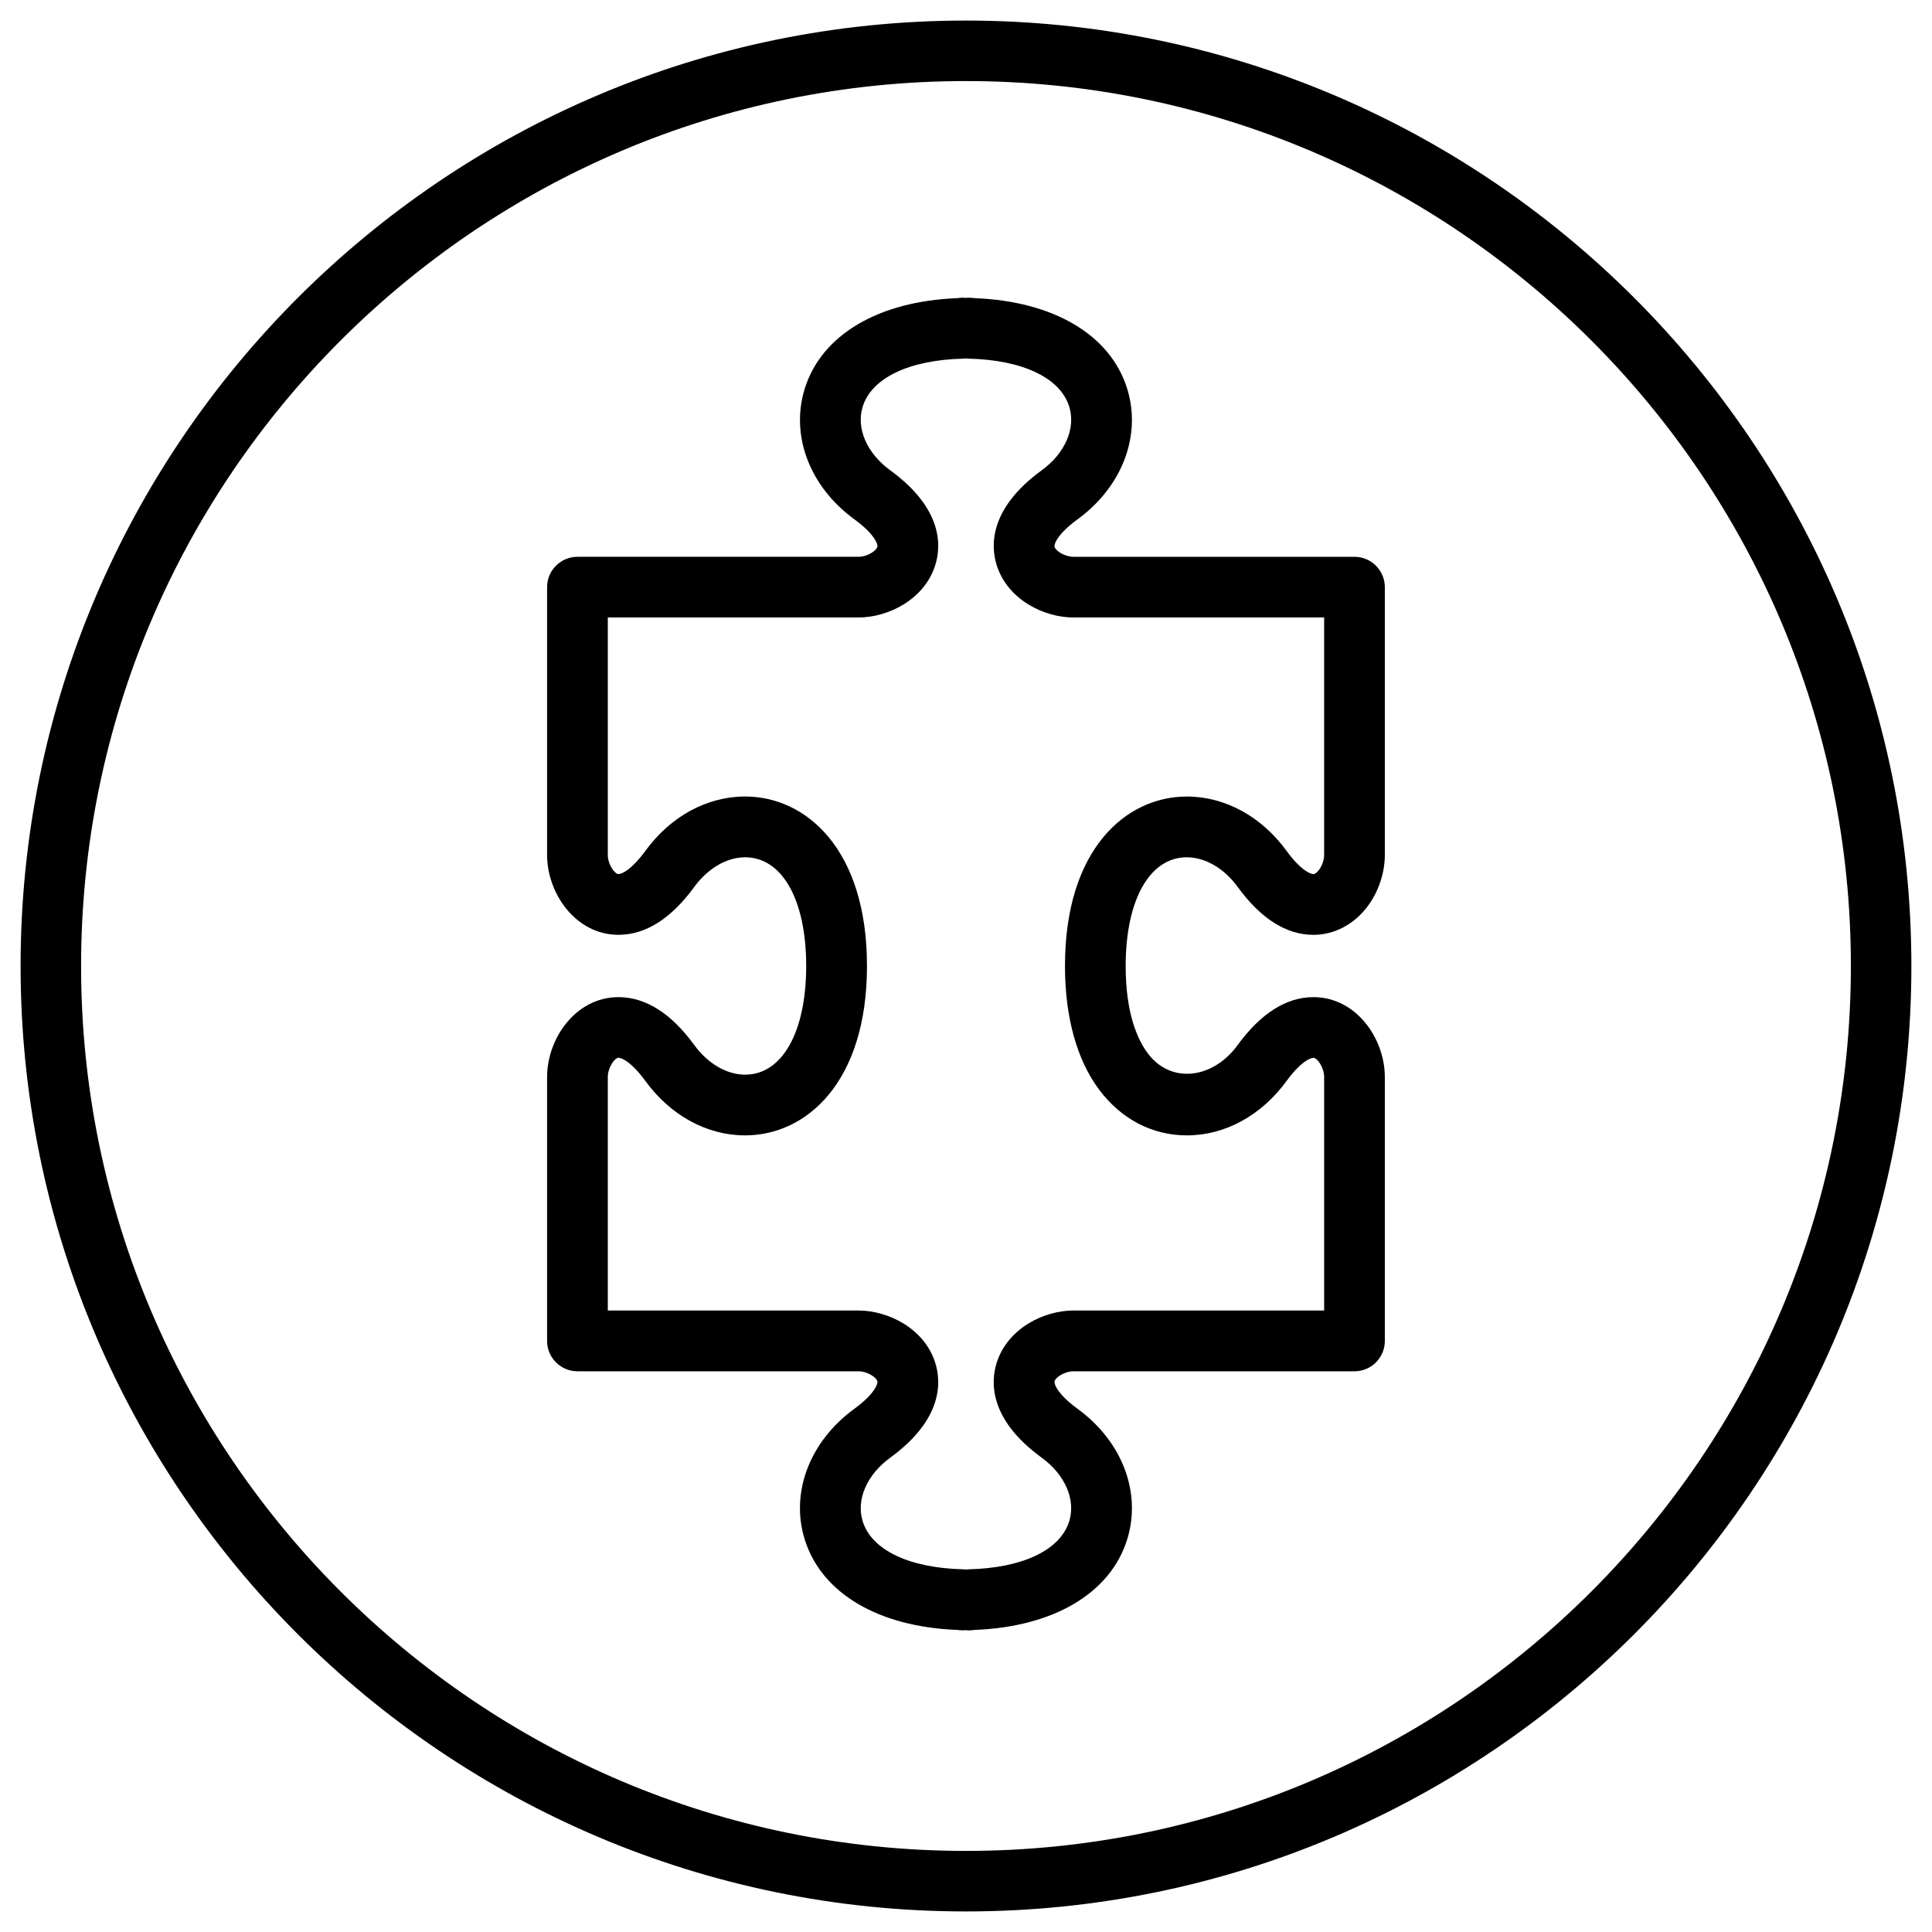 <?xml version="1.0" encoding="utf-8"?>
<svg width="70px" height="70px">
<path d="M34.999,0.745C16.112,0.745,0.746,16.111,0.746,35c0,18.889,15.366,34.255,34.253,34.255
	c18.89,0,34.254-15.366,34.254-34.255C69.253,16.112,53.889,0.745,34.999,0.745z M34.999,67.062C17.321,67.062,2.938,52.68,2.938,35
	c0-17.68,14.383-32.063,32.061-32.063C52.68,2.937,67.061,17.32,67.061,35C67.061,52.68,52.68,67.062,34.999,67.062z M49.075,20.174
	H38.9c-0.328,0-0.645-0.215-0.69-0.355c-0.033-0.105,0.124-0.487,0.828-1c1.624-1.183,2.331-3.045,1.8-4.743
	c-0.608-1.946-2.667-3.163-5.525-3.273c-0.111-0.019-0.297-0.019-0.287-0.01c-0.029-0.002-0.121-0.007-0.15-0.007
	c-0.064,0-0.128,0.006-0.189,0.017c-2.859,0.11-4.919,1.327-5.528,3.274c-0.531,1.698,0.176,3.559,1.8,4.742
	c0.705,0.513,0.862,0.896,0.828,1c-0.045,0.14-0.362,0.355-0.689,0.355H20.922c-0.607,0-1.1,0.493-1.1,1.1v9.701
	c0,1.398,1.04,2.895,2.586,2.895c0.983,0,1.908-0.584,2.749-1.738c0.488-0.67,1.176-1.071,1.84-1.071
	c1.345,0,2.213,1.546,2.213,3.938s-0.869,3.938-2.213,3.938c-0.664,0-1.352-0.4-1.84-1.071c-0.84-1.153-1.765-1.738-2.748-1.738
	c-1.548,0-2.587,1.497-2.587,2.896v9.56c0,0.607,0.493,1.1,1.1,1.1h10.176c0.327,0,0.644,0.216,0.689,0.355
	c0.034,0.104-0.123,0.487-0.828,1c-1.625,1.184-2.332,3.045-1.801,4.742c0.608,1.947,2.669,3.164,5.529,3.274
	c0.086,0.015,0.203,0.018,0.292,0.01c0.026,0.002,0.115,0.006,0.142,0.006c0.063,0,0.125-0.005,0.186-0.016
	c2.861-0.109,4.922-1.326,5.531-3.273c0.531-1.698-0.176-3.56-1.8-4.742c-0.704-0.514-0.861-0.896-0.828-1.001
	c0.046-0.14,0.362-0.355,0.69-0.355h10.175c0.607,0,1.1-0.492,1.1-1.1v-9.56c0-1.398-1.039-2.896-2.586-2.896
	c-0.982,0-1.907,0.585-2.748,1.738c-0.888,1.221-2.412,1.422-3.252,0.302c-0.366-0.488-0.804-1.435-0.804-3.169
	c0-2.393,0.87-3.938,2.215-3.938c0.665,0,1.353,0.4,1.841,1.071c0.84,1.154,1.765,1.739,2.748,1.739
	c0.752,0,1.465-0.374,1.956-1.025c0.4-0.532,0.63-1.213,0.63-1.87v-9.701C50.175,20.667,49.683,20.174,49.075,20.174z
	 M47.976,30.975c0,0.181-0.074,0.395-0.188,0.546c-0.055,0.072-0.136,0.149-0.199,0.149c-0.135,0-0.49-0.176-0.969-0.834
	c-0.915-1.256-2.234-1.976-3.62-1.976c-2.197,0-4.414,1.898-4.414,6.139c0,1.853,0.43,3.405,1.243,4.489
	c0.799,1.063,1.925,1.649,3.171,1.649c1.386,0,2.705-0.721,3.619-1.977c0.479-0.657,0.836-0.833,0.97-0.833
	c0.139,0,0.387,0.351,0.387,0.695v8.46H38.9c-1.079,0-2.381,0.644-2.782,1.874c-0.224,0.687-0.31,2.05,1.625,3.459
	c0.85,0.619,1.24,1.525,0.995,2.309c-0.325,1.04-1.688,1.689-3.643,1.735c-0.028,0.001-0.056,0.002-0.083,0.005
	c-0.01,0-0.02,0-0.028,0c0,0-0.001,0-0.002,0c-0.026-0.003-0.053-0.004-0.08-0.005c-1.956-0.046-3.318-0.695-3.644-1.736
	c-0.245-0.782,0.146-1.688,0.996-2.308c1.935-1.409,1.849-2.772,1.625-3.46c-0.401-1.229-1.703-1.873-2.781-1.873h-9.076v-8.46
	c0-0.345,0.249-0.696,0.387-0.696c0.135,0,0.491,0.176,0.97,0.834c0.914,1.256,2.233,1.977,3.619,1.977
	c2.197,0,4.414-1.898,4.414-6.139s-2.217-6.139-4.414-6.139c-1.386,0-2.705,0.72-3.619,1.976c-0.479,0.658-0.835,0.834-0.971,0.834
	c-0.138,0-0.386-0.35-0.386-0.695v-8.601h9.076c1.079,0,2.38-0.644,2.781-1.874c0.224-0.687,0.31-2.05-1.625-3.46
	c-0.85-0.619-1.241-1.524-0.996-2.308c0.326-1.041,1.688-1.69,3.644-1.736c0.028,0,0.056-0.002,0.083-0.005
	c0.011,0,0.023-0.001,0.031,0c0.026,0.003,0.053,0.004,0.08,0.005c1.956,0.046,3.318,0.695,3.643,1.736
	c0.245,0.783-0.146,1.689-0.995,2.308c-1.935,1.41-1.849,2.773-1.625,3.46c0.401,1.23,1.703,1.874,2.782,1.874h9.075V30.975z"/>
</svg>
